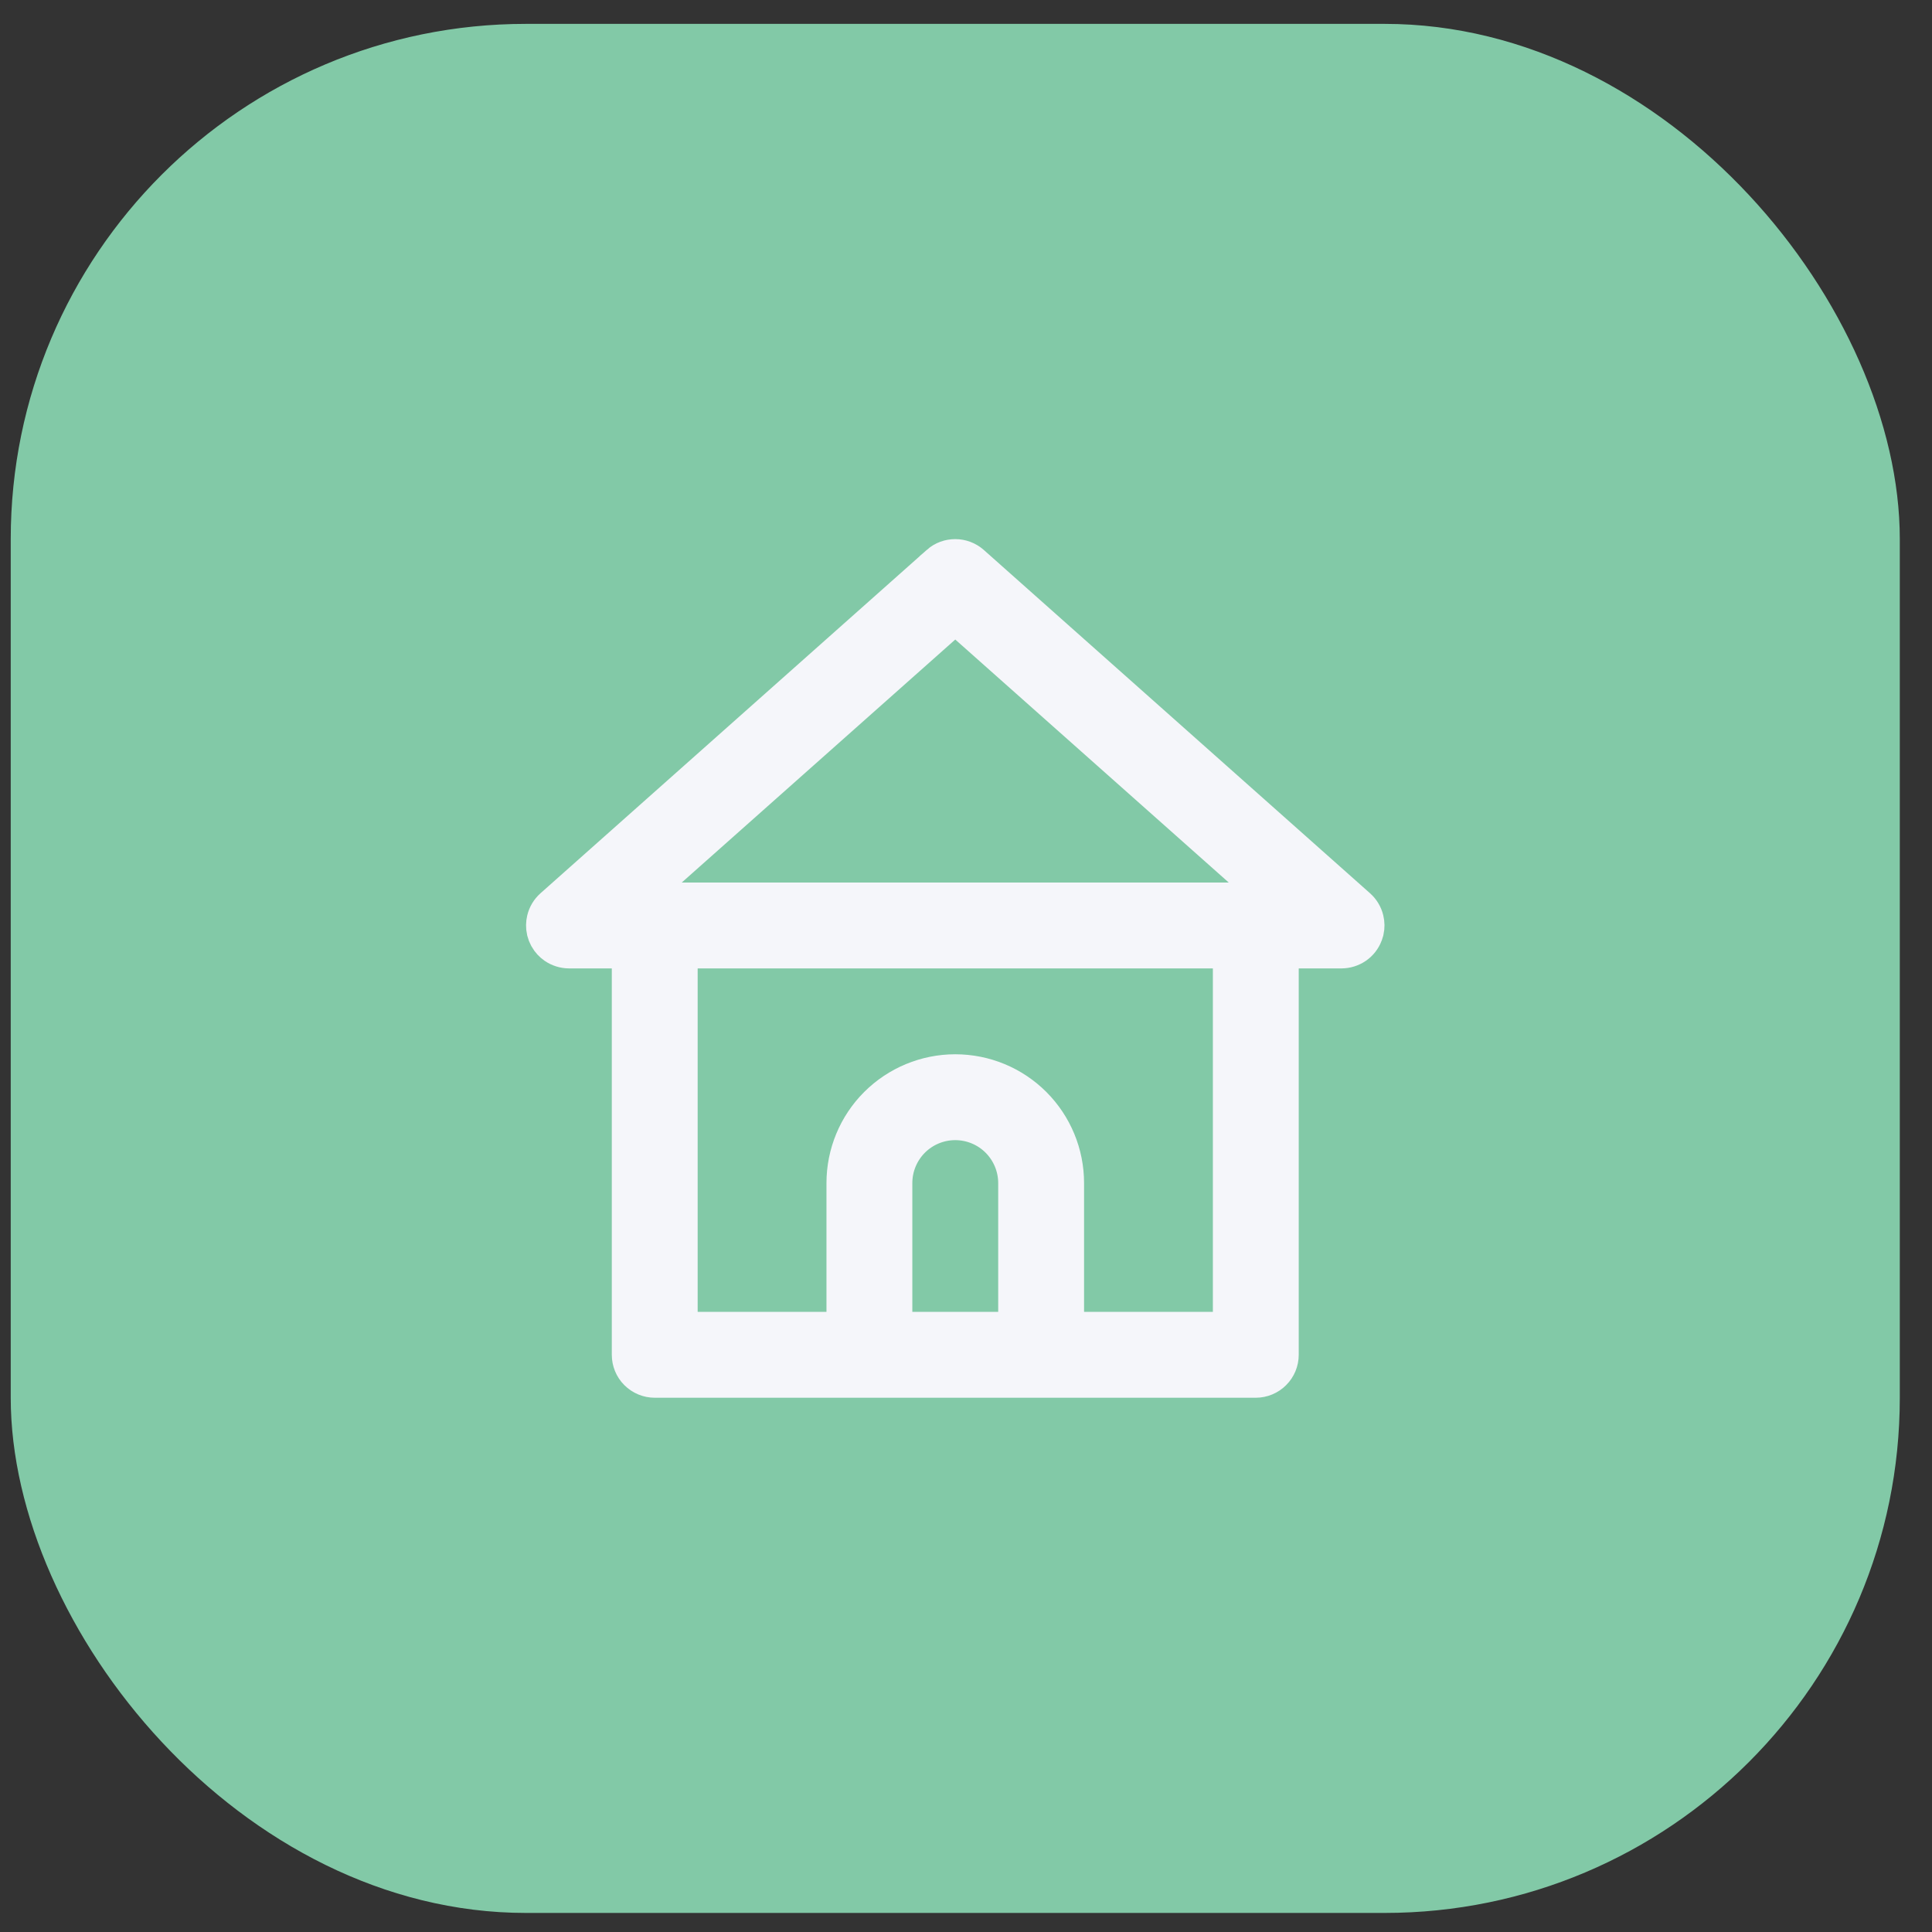 <svg width="45" height="45" viewBox="0 0 45 45" fill="none" xmlns="http://www.w3.org/2000/svg">
<rect x="0" y="0" width="45" height="45" fill="#333333" stroke="none"/>
<rect x="0.25" y="0.556" width="44" height="44" rx="12" fill="#82C9A7"/>
<path d="M22.25 13.057C22.371 13.057 22.488 13.101 22.58 13.181L31.578 21.179L31.579 21.18C31.655 21.247 31.709 21.337 31.733 21.437C31.751 21.511 31.752 21.588 31.736 21.662L31.713 21.735C31.677 21.829 31.614 21.91 31.531 21.967C31.448 22.024 31.349 22.055 31.249 22.056H29.75V31.556C29.75 31.688 29.697 31.816 29.603 31.909C29.509 32.003 29.382 32.056 29.25 32.056H15.25C15.117 32.056 14.99 32.003 14.896 31.909C14.802 31.816 14.75 31.688 14.75 31.556V22.056H13.252C13.151 22.055 13.052 22.024 12.969 21.967C12.907 21.924 12.856 21.869 12.819 21.804L12.787 21.735L12.764 21.662C12.748 21.588 12.749 21.511 12.767 21.437C12.791 21.337 12.845 21.247 12.921 21.18L12.922 21.179L21.922 13.179L21.922 13.178C22.012 13.099 22.129 13.057 22.25 13.057ZM15.75 31.056H19.75V27.556C19.75 26.893 20.013 26.257 20.482 25.788C20.951 25.32 21.587 25.056 22.25 25.056C22.913 25.056 23.549 25.319 24.018 25.788C24.487 26.257 24.75 26.893 24.75 27.556V31.056H28.75V22.056H15.75V31.056ZM22.25 26.056C21.852 26.056 21.47 26.214 21.189 26.495C20.908 26.777 20.75 27.158 20.75 27.556V31.056H23.75V27.556C23.75 27.158 23.591 26.777 23.31 26.495C23.029 26.214 22.647 26.056 22.25 26.056ZM21.918 14.522L15.547 20.182L14.564 21.056H29.935L28.952 20.182L22.582 14.522L22.25 14.227L21.918 14.522Z" fill="#F5F6FA" stroke="#F5F6FA"/>
</svg>
